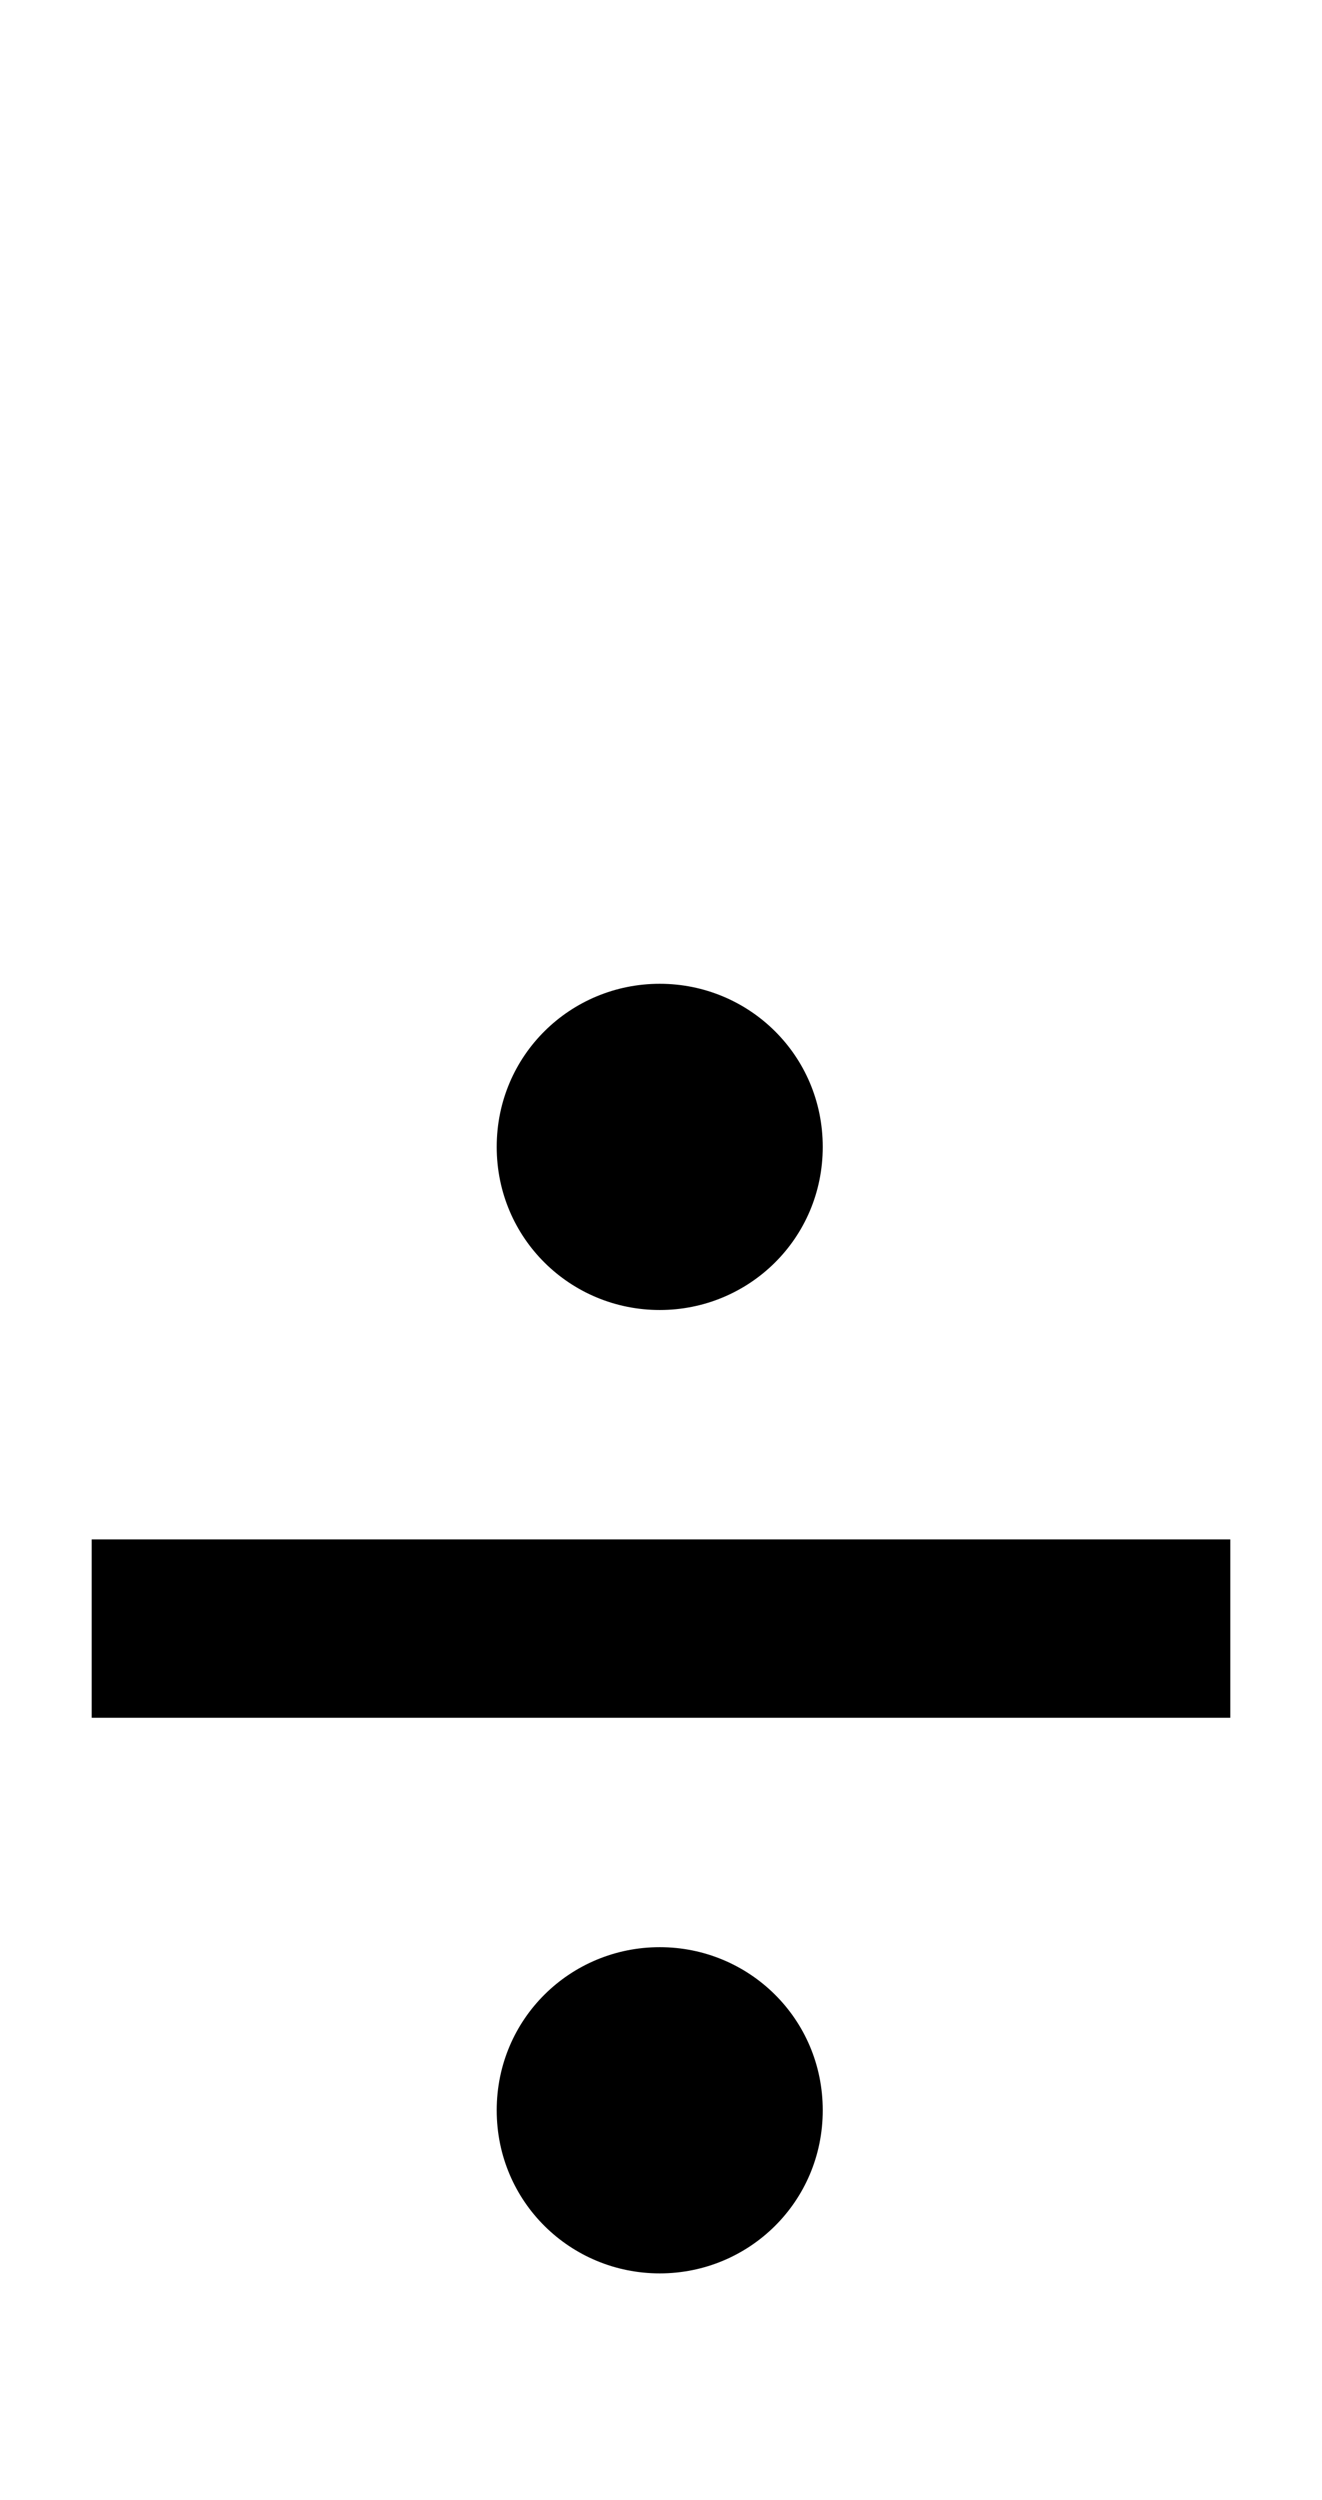<svg xmlns="http://www.w3.org/2000/svg" viewBox="0 0 519 981"><path d="M259,514c35,0,64-28,64-64c0-36-29-64-64-64c-35,0-64,28-64,64c0,36,29,64,64,64ZM36,674h447v-70h-447ZM259,892c35,0,64-28,64-64c0-36-29-64-64-64c-35,0-64,28-64,64c0,36,29,64,64,64Z"></path></svg>